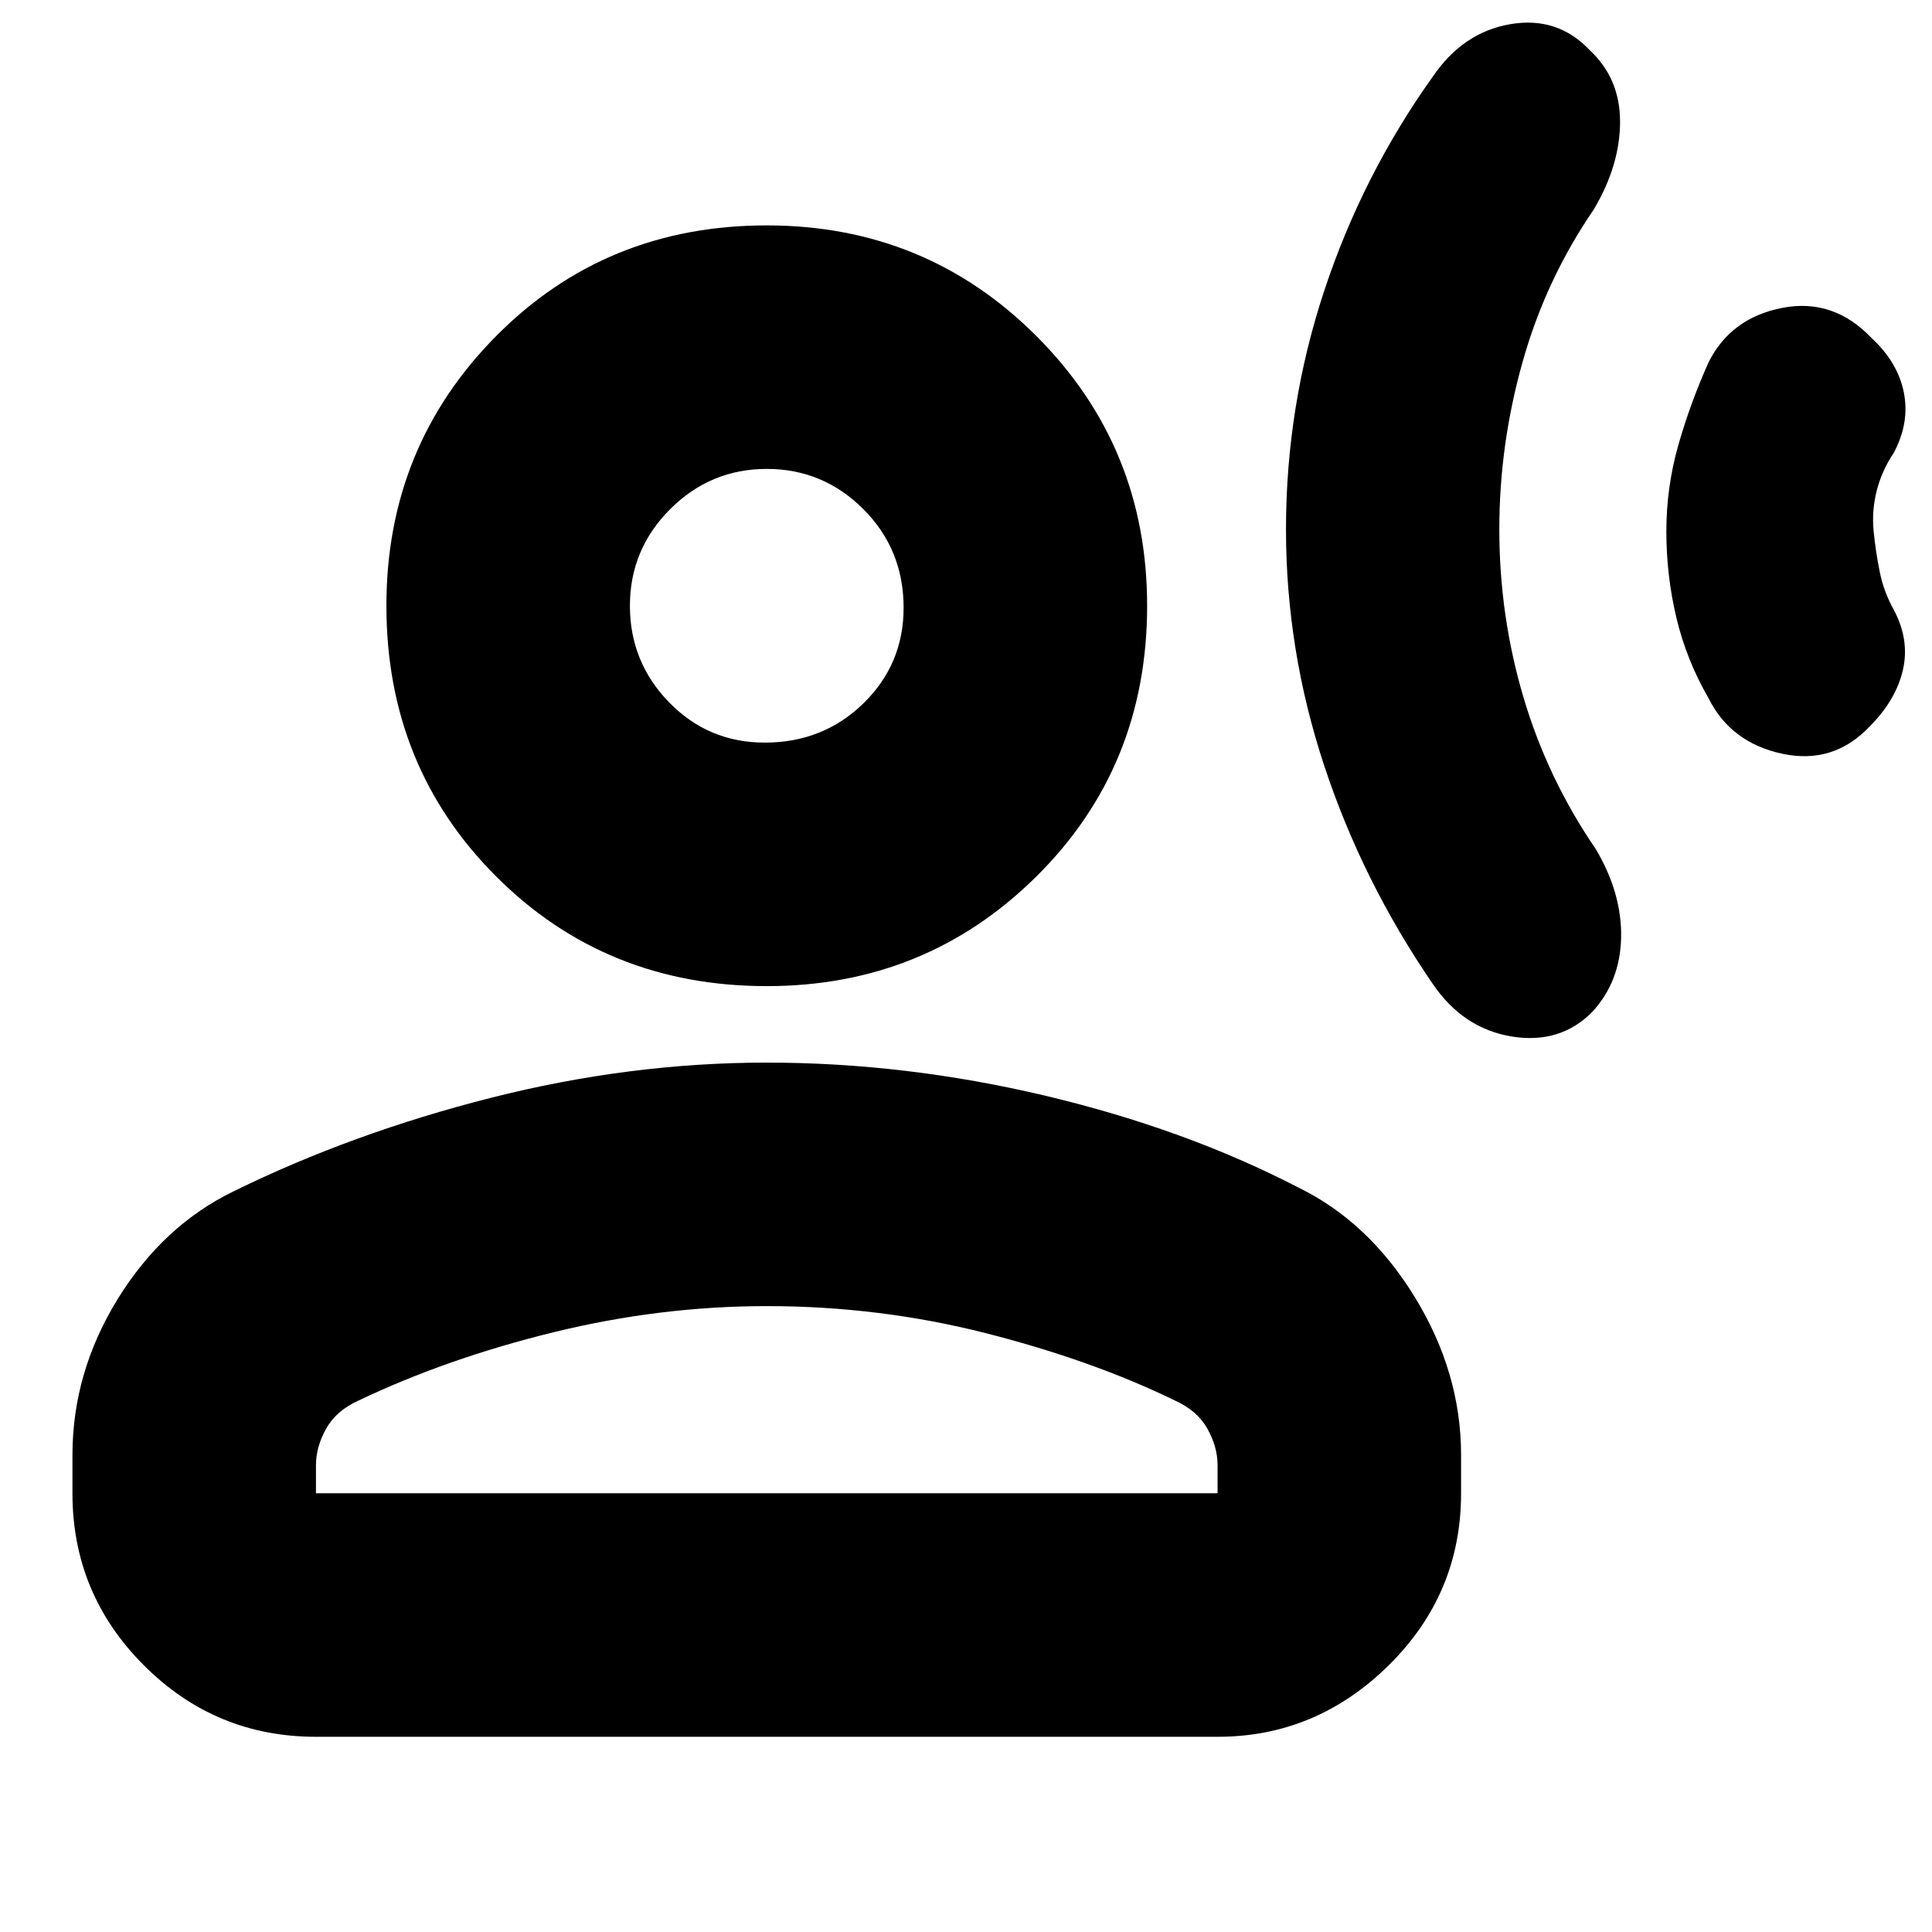 <svg xmlns="http://www.w3.org/2000/svg" height="24" width="24"><path d="M15.975 6.575q0-1.525.475-2.963.475-1.437 1.35-2.662.375-.55.963-.65.587-.1.987.325.375.35.375.887 0 .538-.325 1.088-.6.875-.887 1.9-.288 1.025-.288 2.075 0 1.075.3 2.087.3 1.013.9 1.888.325.55.313 1.1-.013.55-.363.925-.4.4-1 .3-.6-.1-.975-.65-.875-1.275-1.35-2.713-.475-1.437-.475-2.937ZM20.7 6.6q0-.55.15-1.075Q21 5 21.225 4.5q.275-.55.913-.675.637-.125 1.112.375.325.3.4.675.075.375-.125.75-.15.225-.213.475-.062.25-.037.5t.075.5q.05.25.175.475.2.375.113.75-.088.375-.413.7-.45.475-1.087.338-.638-.138-.913-.688-.275-.475-.4-1T20.7 6.6ZM9.525 12.25q-2 0-3.362-1.363Q4.8 9.525 4.8 7.525q0-1.975 1.363-3.35Q7.525 2.8 9.525 2.8q1.975 0 3.35 1.375t1.375 3.35q0 2-1.375 3.362-1.375 1.363-3.35 1.363Zm-5.6 9.325q-1.25 0-2.137-.887Q.9 19.8.9 18.55v-.475q0-1.025.562-1.938.563-.912 1.438-1.337 1.475-.725 3.2-1.163 1.725-.437 3.425-.437 1.725 0 3.463.412 1.737.413 3.137 1.138.875.425 1.45 1.363.575.937.575 1.962v.475q0 1.25-.9 2.138-.9.887-2.125.887Zm0-3.025h11.2v-.35q0-.225-.125-.45t-.4-.35q-1.025-.5-2.35-.838-1.325-.337-2.725-.337-1.325 0-2.65.325t-2.425.85q-.275.125-.4.35-.125.225-.125.45ZM9.5 9.225q.725 0 1.225-.487.5-.488.5-1.188 0-.725-.5-1.225-.5-.5-1.2-.5t-1.2.5q-.5.5-.5 1.2t.487 1.2q.488.5 1.188.5Zm.025-1.7Zm0 11.025Z"/></svg>